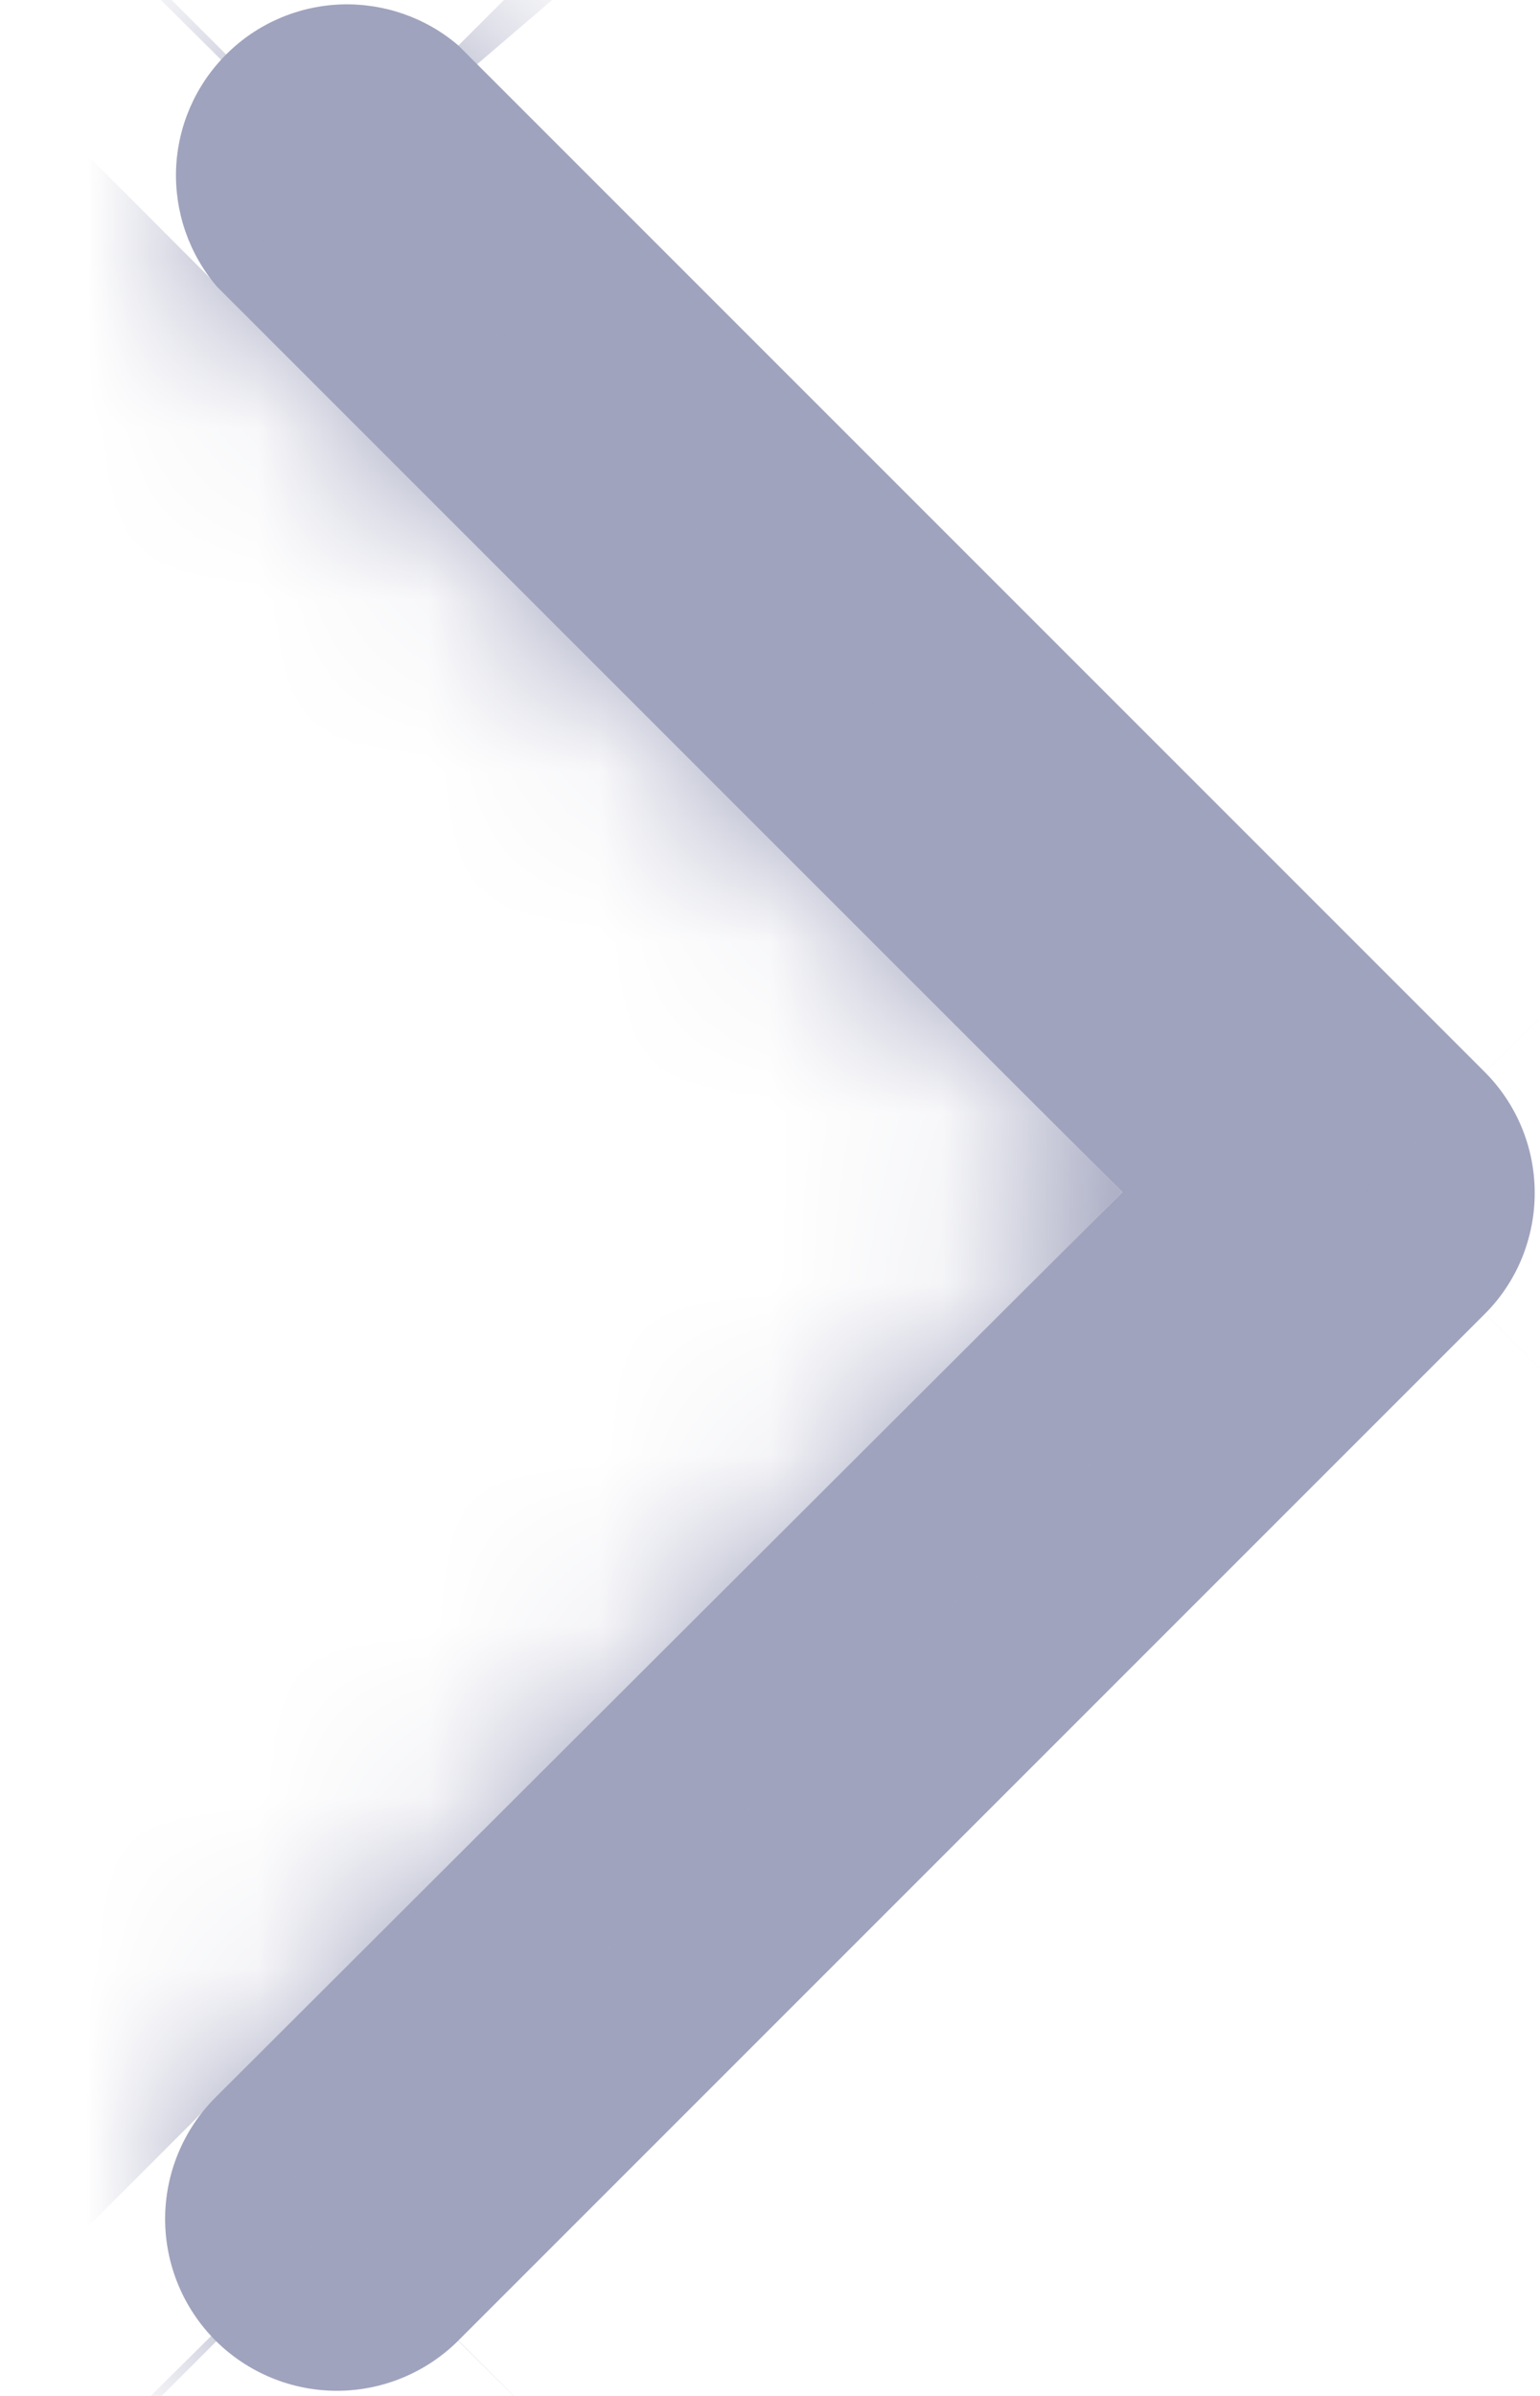 <svg width="9" height="14" viewBox="0 0 9 14" fill="none" xmlns="http://www.w3.org/2000/svg">
<mask id="path-1-inside-1_46849_104791" fill="white">
<path d="M8.969 6.966C8.97 7.098 8.944 7.228 8.895 7.35C8.845 7.472 8.772 7.583 8.679 7.676L2.679 13.676C2.491 13.864 2.235 13.97 1.969 13.97C1.703 13.97 1.447 13.864 1.259 13.676C1.071 13.488 0.965 13.232 0.965 12.966C0.965 12.7 1.071 12.444 1.259 12.256L6.559 6.966L1.269 1.676C1.105 1.485 1.02 1.239 1.029 0.987C1.039 0.735 1.143 0.497 1.321 0.319C1.499 0.14 1.738 0.036 1.99 0.026C2.242 0.017 2.488 0.102 2.679 0.266L8.679 6.266C8.864 6.452 8.968 6.704 8.969 6.966Z"/>
</mask>
<path d="M8.969 6.966C8.97 7.098 8.944 7.228 8.895 7.35C8.845 7.472 8.772 7.583 8.679 7.676L2.679 13.676C2.491 13.864 2.235 13.97 1.969 13.97C1.703 13.97 1.447 13.864 1.259 13.676C1.071 13.488 0.965 13.232 0.965 12.966C0.965 12.7 1.071 12.444 1.259 12.256L6.559 6.966L1.269 1.676C1.105 1.485 1.02 1.239 1.029 0.987C1.039 0.735 1.143 0.497 1.321 0.319C1.499 0.14 1.738 0.036 1.99 0.026C2.242 0.017 2.488 0.102 2.679 0.266L8.679 6.266C8.864 6.452 8.968 6.704 8.969 6.966Z" fill="#A0A3BD"/>
<path d="M8.969 6.966L-12.364 7.056L-12.364 7.073L-12.364 7.089L8.969 6.966ZM8.679 7.676L23.764 22.761L23.795 22.73L23.825 22.7L8.679 7.676ZM1.969 13.97L1.969 35.303L1.969 13.97ZM1.259 12.256L-13.812 -2.843L-13.819 -2.836L-13.826 -2.829L1.259 12.256ZM6.559 6.966L21.63 22.065L36.743 6.98L21.644 -8.119L6.559 6.966ZM1.269 1.676L-14.935 15.553L-14.399 16.178L-13.816 16.761L1.269 1.676ZM2.679 0.266L17.764 -14.819L17.181 -15.402L16.555 -15.938L2.679 0.266ZM8.679 6.266L23.825 -8.757L23.795 -8.788L23.764 -8.819L8.679 6.266ZM-12.364 7.089C-12.38 4.413 -11.867 1.761 -10.855 -0.717L28.644 15.417C29.756 12.696 30.319 9.782 30.302 6.843L-12.364 7.089ZM-10.855 -0.717C-9.843 -3.194 -8.352 -5.447 -6.467 -7.347L23.825 22.7C25.895 20.613 27.533 18.138 28.644 15.417L-10.855 -0.717ZM-6.406 -7.409L-12.406 -1.409L17.764 28.761L23.764 22.761L-6.406 -7.409ZM-12.406 -1.409C-8.594 -5.221 -3.423 -7.363 1.969 -7.363L1.969 35.303C7.893 35.303 13.575 32.95 17.764 28.761L-12.406 -1.409ZM1.969 -7.363C7.361 -7.363 12.531 -5.221 16.344 -1.409L-13.826 28.761C-9.637 32.95 -3.955 35.303 1.969 35.303L1.969 -7.363ZM16.344 -1.409C20.156 2.404 22.298 7.574 22.298 12.966L-20.369 12.966C-20.369 18.89 -18.015 24.572 -13.826 28.761L16.344 -1.409ZM22.298 12.966C22.298 18.358 20.156 23.529 16.344 27.341L-13.826 -2.829C-18.015 1.36 -20.369 7.042 -20.369 12.966L22.298 12.966ZM16.33 27.355L21.63 22.065L-8.512 -8.133L-13.812 -2.843L16.33 27.355ZM21.644 -8.119L16.354 -13.409L-13.816 16.761L-8.526 22.051L21.644 -8.119ZM17.473 -12.2C20.804 -8.311 22.544 -3.307 22.347 1.81L-20.288 0.164C-20.505 5.785 -18.593 11.28 -14.935 15.553L17.473 -12.2ZM22.347 1.81C22.149 6.928 20.028 11.782 16.406 15.403L-13.764 -14.766C-17.741 -10.789 -20.071 -5.457 -20.288 0.164L22.347 1.81ZM16.406 15.403C12.785 19.025 7.931 21.146 2.813 21.344L1.166 -21.291C-4.454 -21.074 -9.786 -18.744 -13.764 -14.766L16.406 15.403ZM2.813 21.344C-2.304 21.541 -7.308 19.801 -11.197 16.47L16.555 -15.938C12.283 -19.596 6.787 -21.508 1.166 -21.291L2.813 21.344ZM-12.406 15.351L-6.406 21.351L23.764 -8.819L17.764 -14.819L-12.406 15.351ZM-6.468 21.289C-10.224 17.502 -12.342 12.39 -12.364 7.056L30.302 6.876C30.277 1.017 27.951 -4.597 23.825 -8.757L-6.468 21.289Z" fill="#A0A3BD" mask="url(#path-1-inside-1_46849_104791)"/>
</svg>
